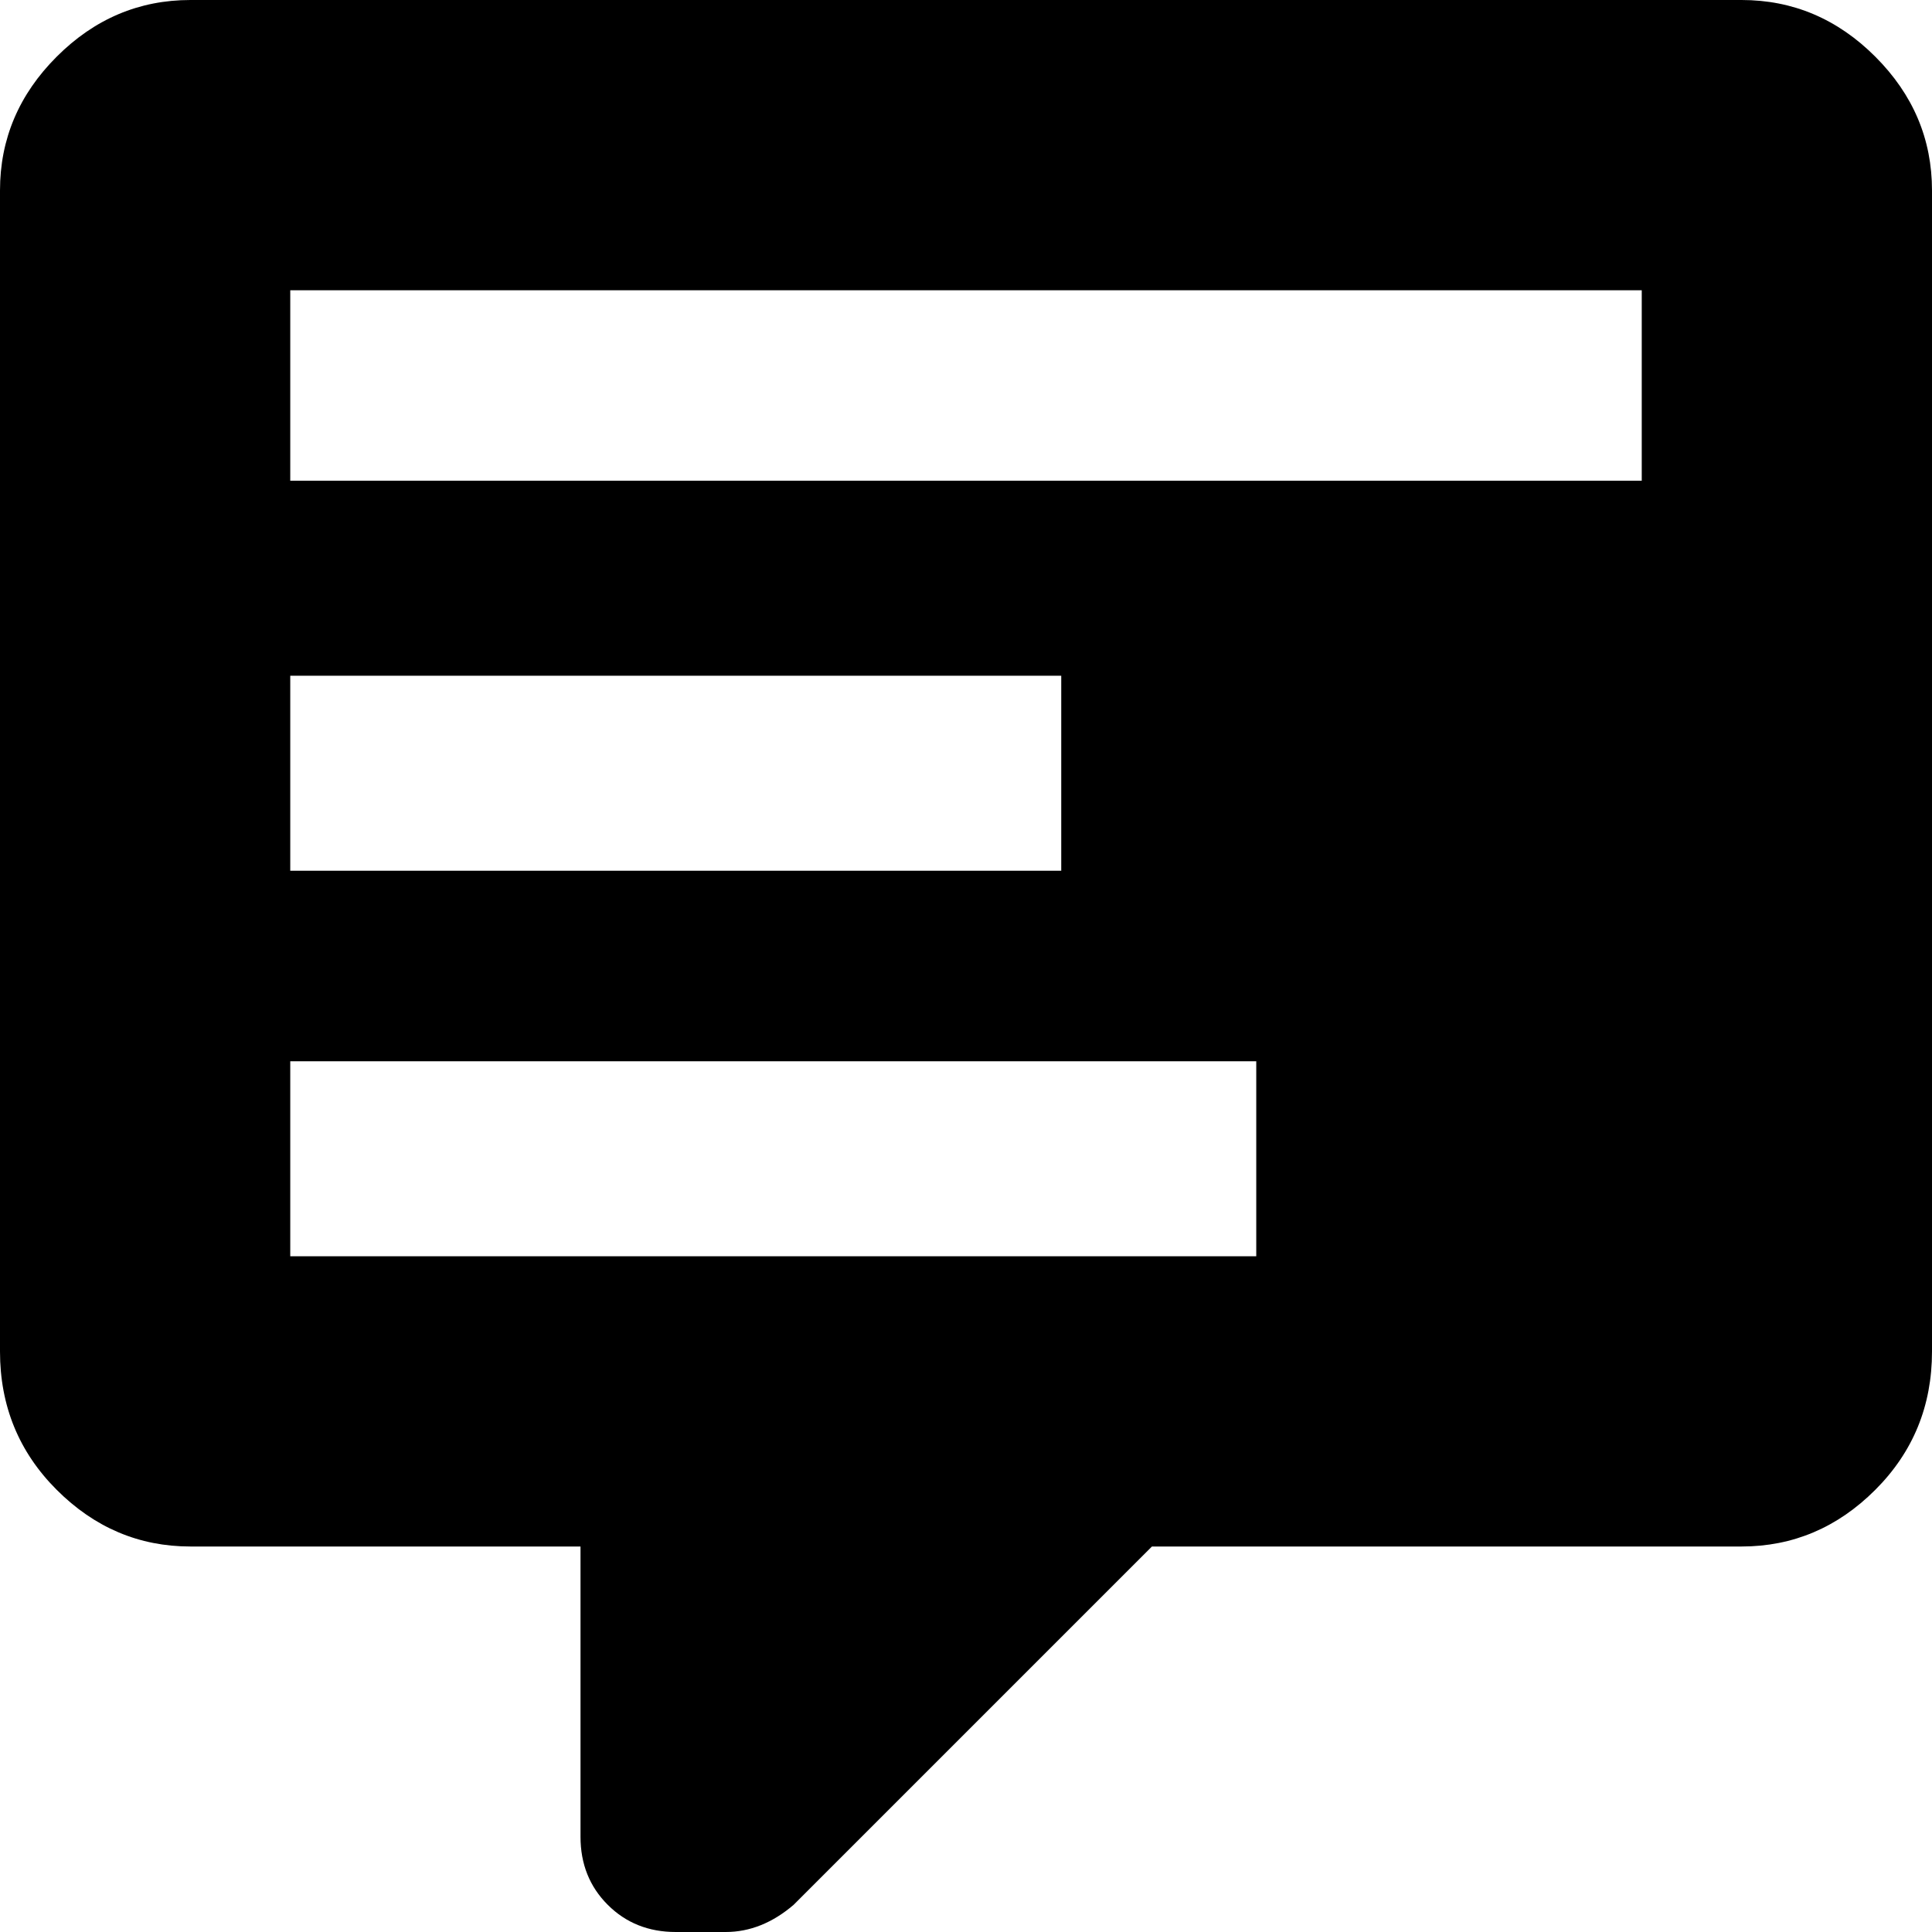 <svg xmlns="http://www.w3.org/2000/svg" viewBox="43 -21 426 426">
      <g transform="scale(1 -1) translate(0 -384)">
        <path d="M192 -21Q183 -21 177.0 -15.0Q171 -9 171 0V64H85Q68 64 55.5 76.5Q43 89 43 107V363Q43 380 55.5 392.5Q68 405 85 405H427Q444 405 456.5 392.5Q469 380 469 363V107Q469 89 456.5 76.5Q444 64 427 64H297L218 -15Q211 -21 203 -21ZM107 341V299H405V341ZM107 256V213H277V256ZM107 171V128H320V171Z" />
      </g>
    </svg>